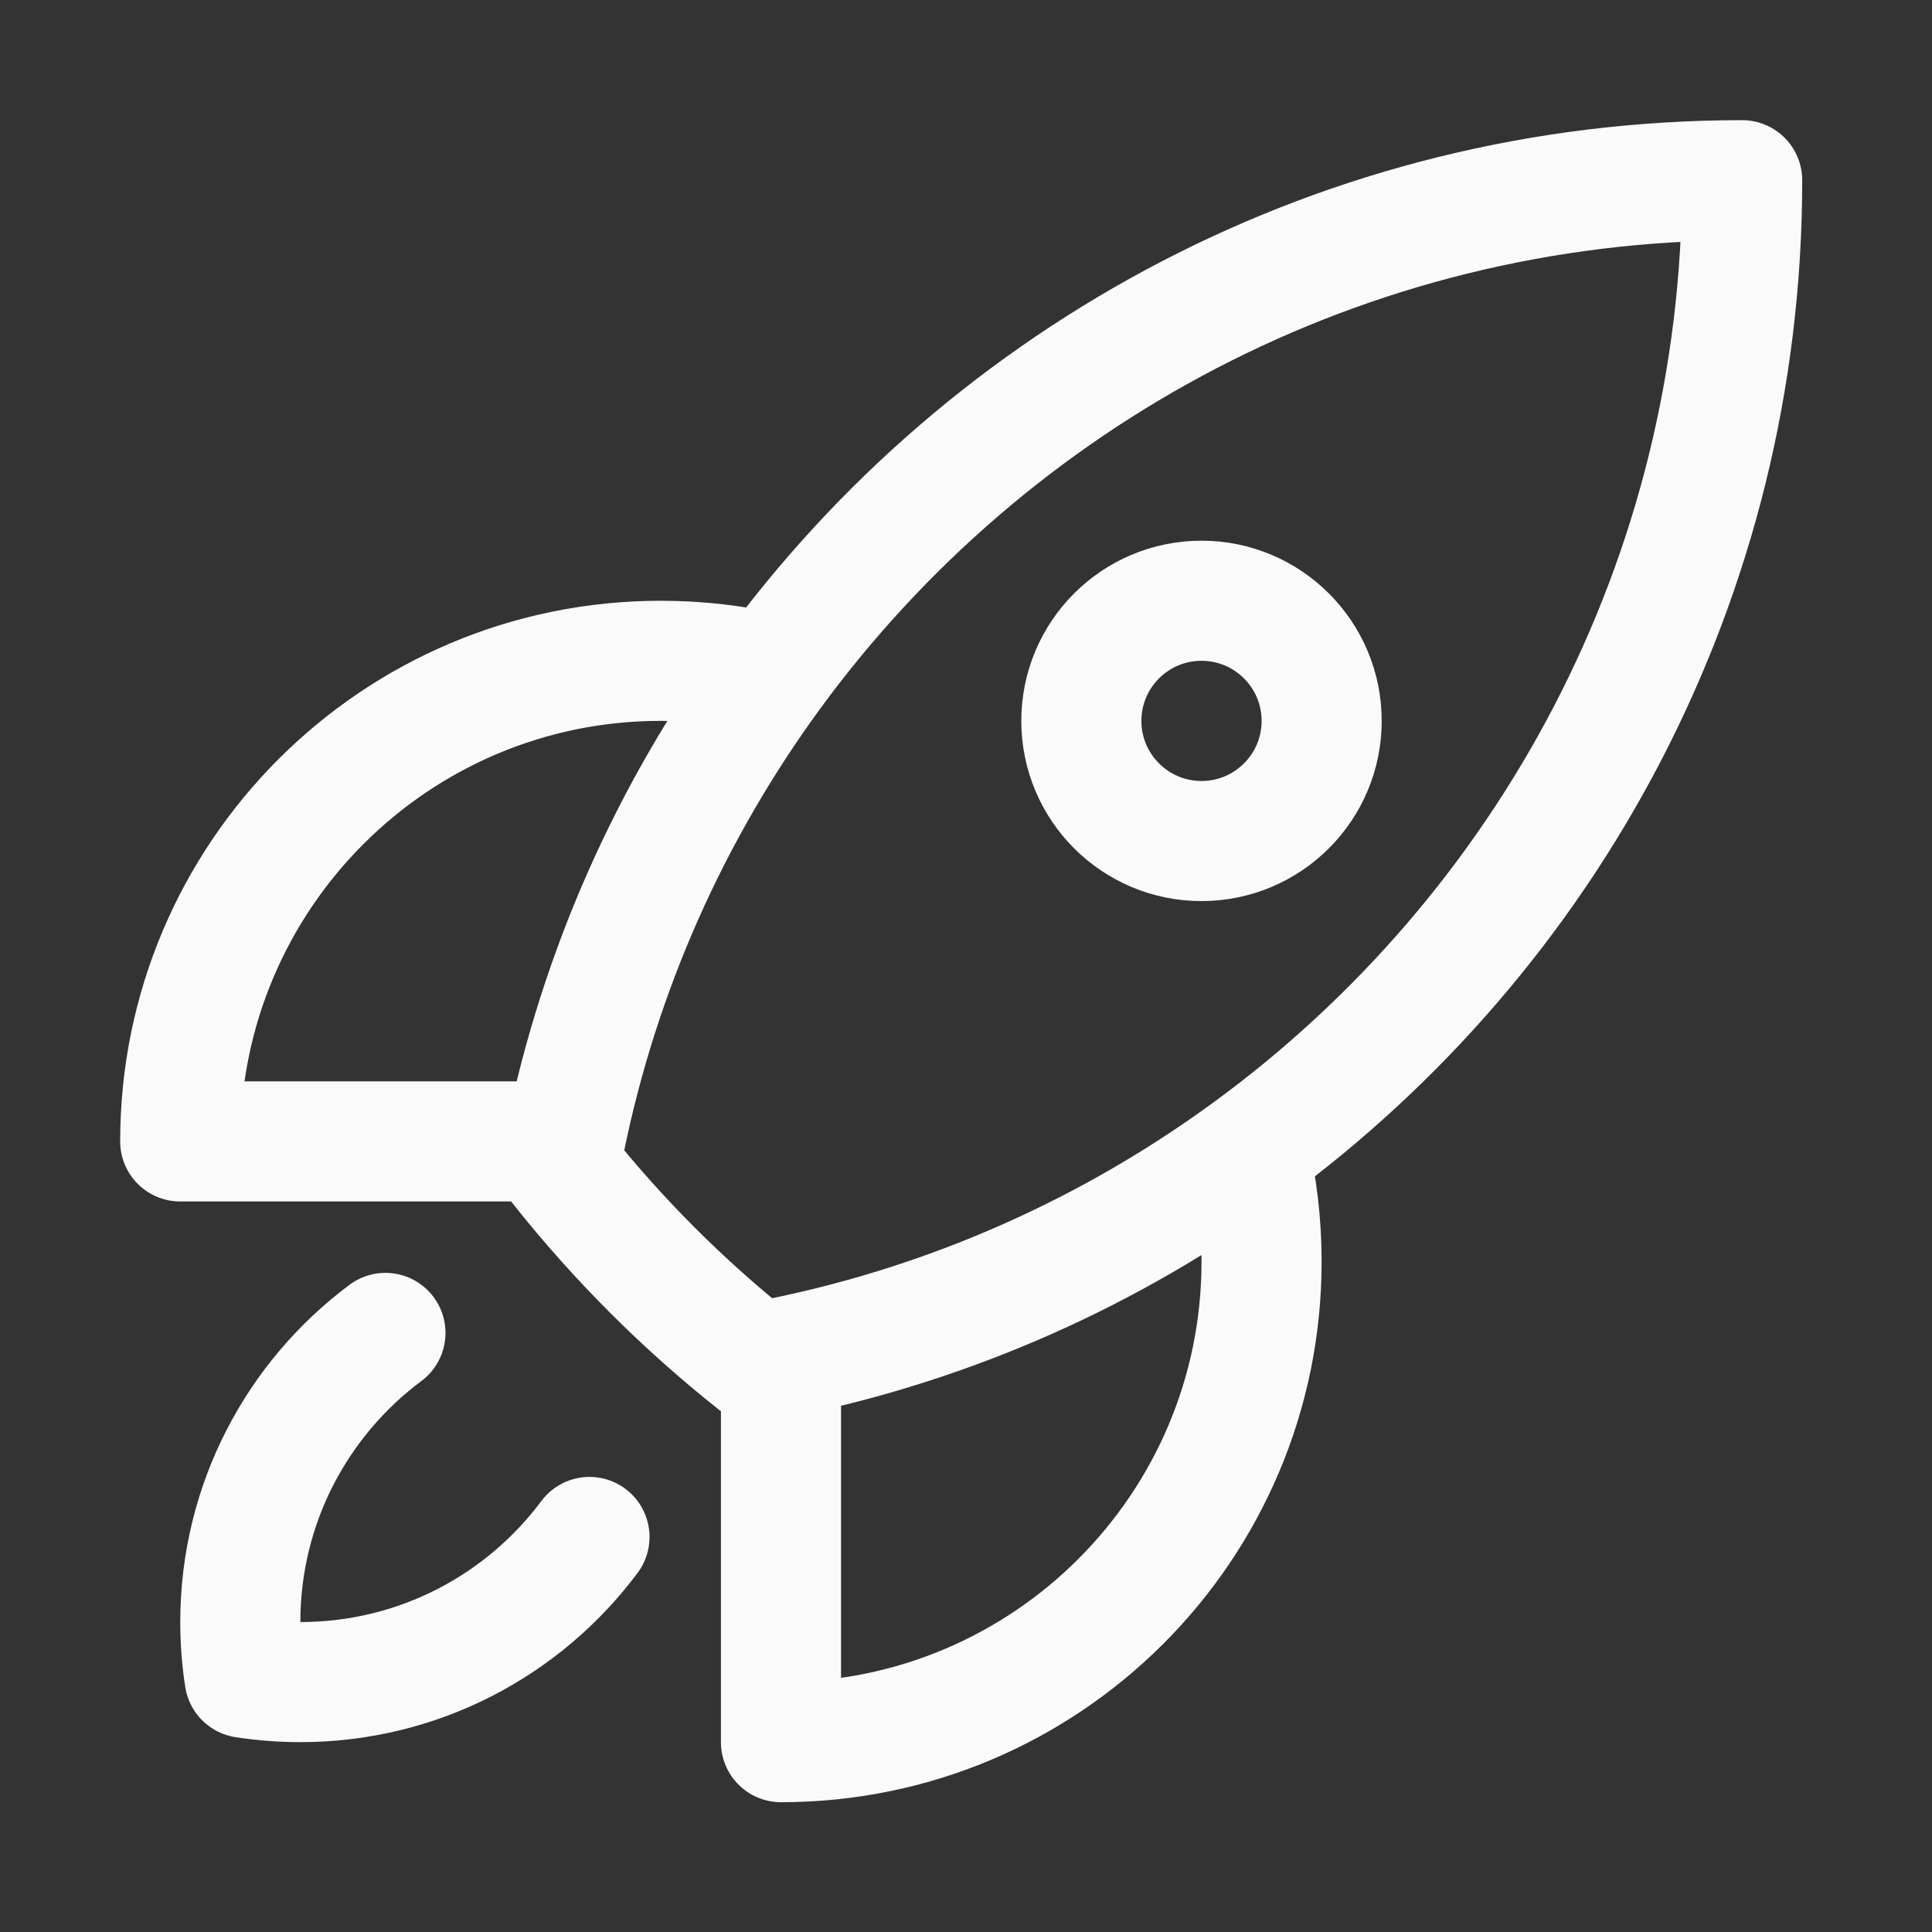 <?xml version="1.0" encoding="UTF-8" standalone="no"?><!DOCTYPE svg PUBLIC "-//W3C//DTD SVG 1.1//EN" "http://www.w3.org/Graphics/SVG/1.1/DTD/svg11.dtd"><svg width="100%" height="100%" viewBox="0 0 134 134" version="1.1" xmlns="http://www.w3.org/2000/svg" xmlns:xlink="http://www.w3.org/1999/xlink" xml:space="preserve" xmlns:serif="http://www.serif.com/" style="fill-rule:evenodd;clip-rule:evenodd;stroke-linecap:round;stroke-linejoin:round;"><rect x="0" y="0" width="134" height="134" fill="#333333" stroke="none"/><rect id="Artboard1" x="-0" y="0" width="133.333" height="133.333" style="fill:none;"/><path d="M86.613,79.831c0.58,2.462 0.887,5.03 0.887,7.669c-0,18.409 -14.924,33.333 -33.333,33.333l-0,-26.665m32.446,-14.337c20.745,-15.158 34.22,-39.671 34.22,-67.331c-27.658,0.001 -52.169,13.477 -67.326,34.221m33.106,33.11c-9.491,6.936 -20.505,11.913 -32.446,14.337m-0.66,-47.447c-2.464,-0.581 -5.033,-0.888 -7.674,-0.888c-18.409,0 -33.333,14.924 -33.333,33.334l26.671,-0m14.336,-32.446c-6.936,9.492 -11.913,20.505 -14.336,32.446m14.996,15.001c-0.575,0.117 -1.152,0.228 -1.73,0.333c-5.039,-3.995 -9.604,-8.561 -13.599,-13.599c0.105,-0.581 0.216,-1.159 0.333,-1.735m-12.438,13.282c-6.11,4.558 -10.066,11.842 -10.066,20.051c-0,1.316 0.101,2.608 0.297,3.869c1.261,0.196 2.553,0.298 3.869,0.298c8.209,-0 15.494,-3.956 20.052,-10.066m50.782,-56.601c-0,4.602 -3.731,8.333 -8.334,8.333c-4.602,0 -8.333,-3.731 -8.333,-8.333c-0,-4.602 3.731,-8.333 8.333,-8.333c4.603,-0 8.334,3.731 8.334,8.333Z" style="fill:none;fill-rule:nonzero;stroke:#fafafa;stroke-width:8.33px;"/></svg>